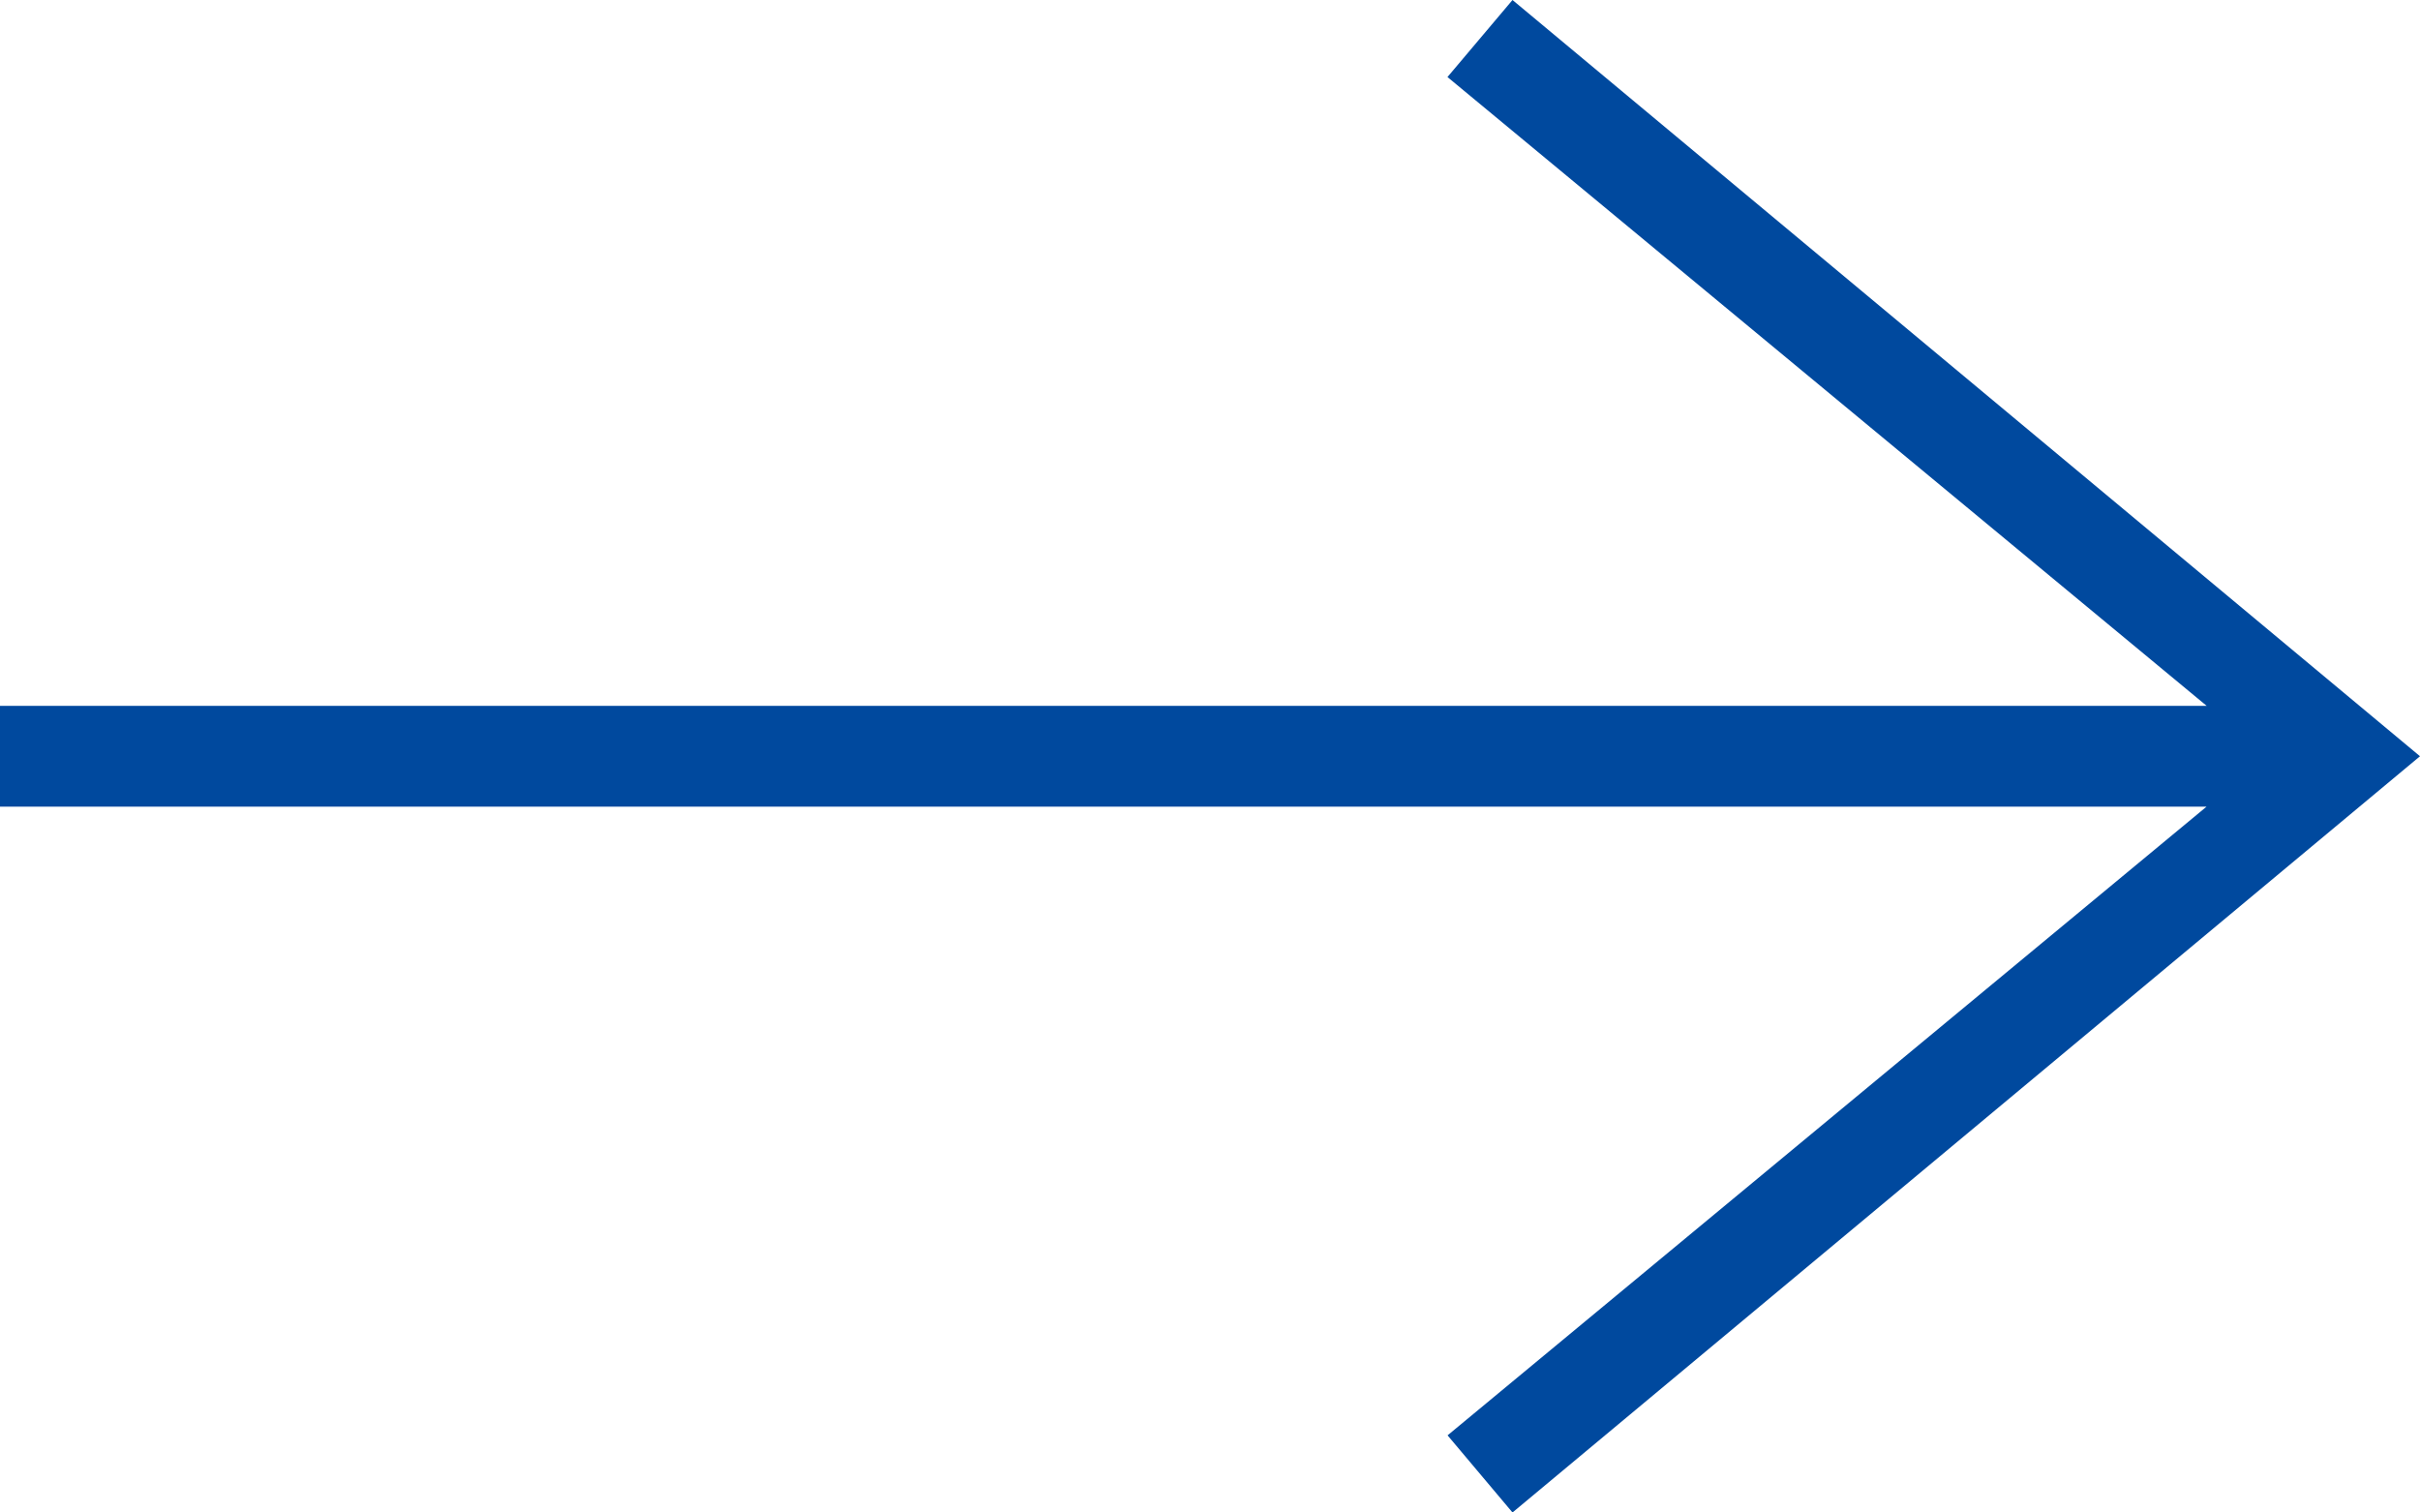 <svg width="24" height="15" viewBox="0 0 24 15" fill="none" xmlns="http://www.w3.org/2000/svg">
<path fill-rule="evenodd" clip-rule="evenodd" d="M21.883 8L14.356 14.235L15 15L24 7.5L15 -6.55671e-07L14.355 0.764L21.884 7L-3.49691e-07 7L-3.0598e-07 8L21.883 8Z" fill="#00499E"/>
</svg>
